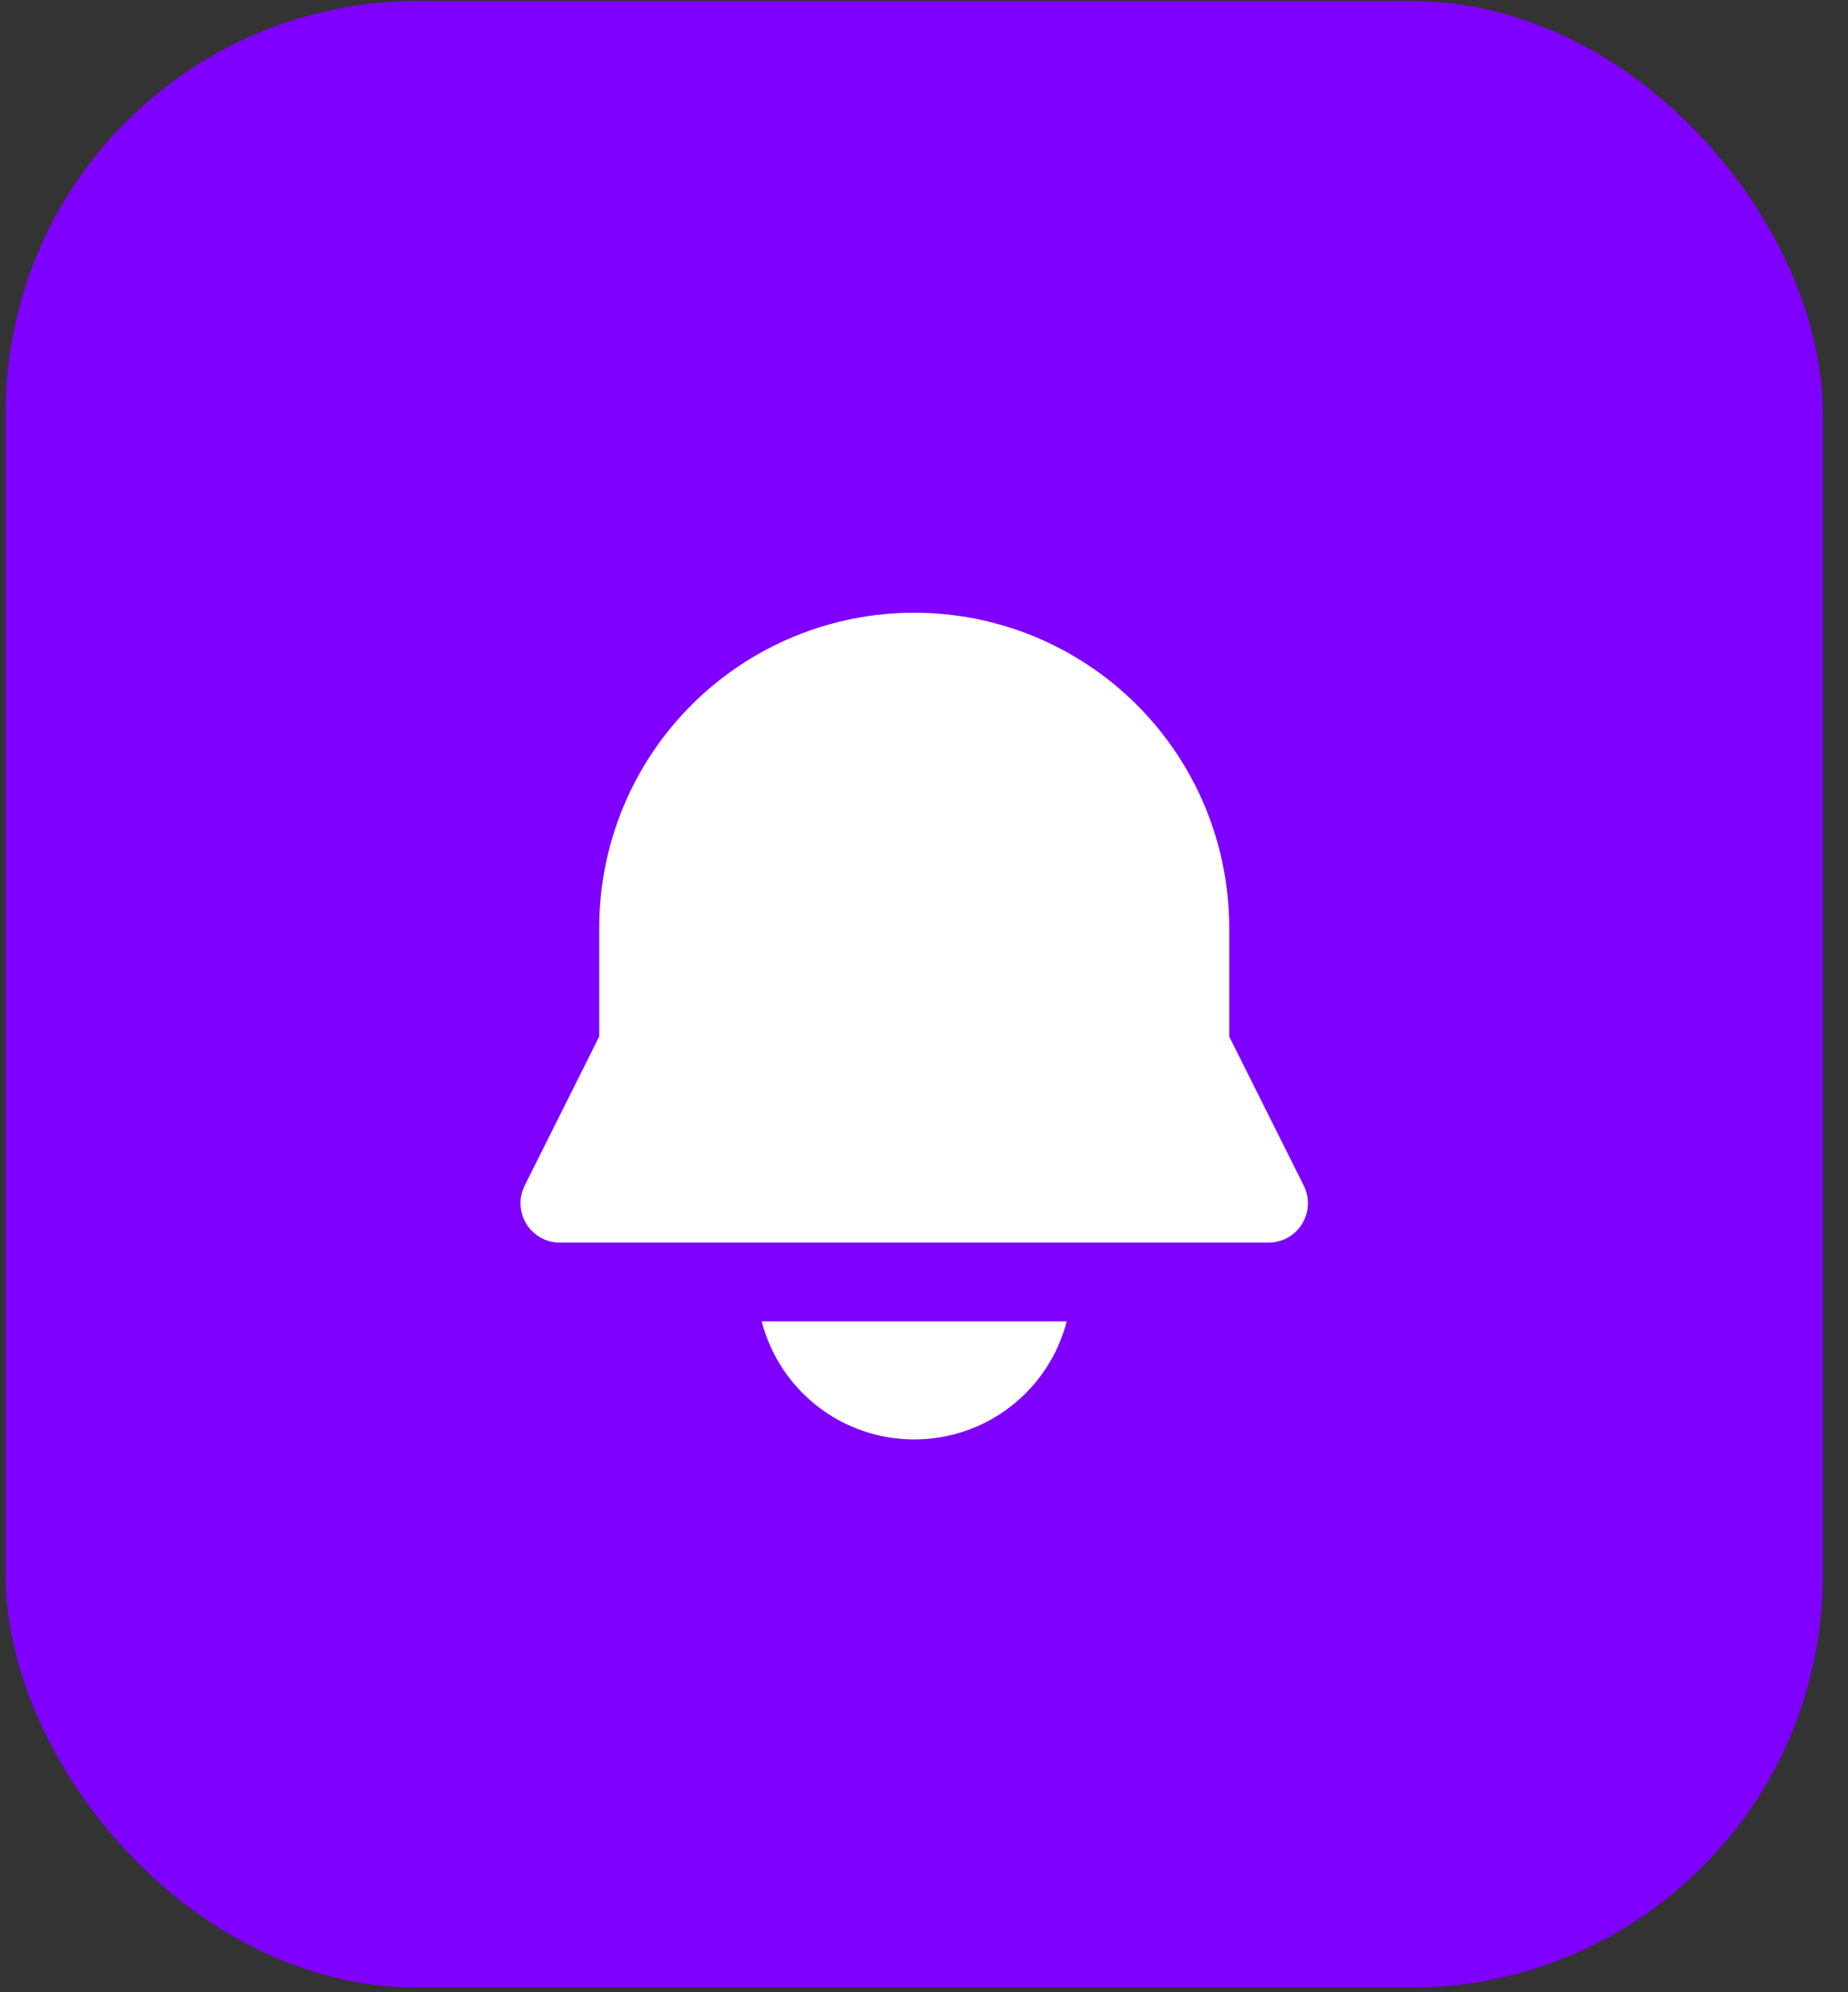 <svg width="64" height="69" viewBox="0 0 64 69" fill="none" xmlns="http://www.w3.org/2000/svg">
<rect x="0" y="0" width="64" height="69" fill="#333333" stroke="none"/>
<rect x="0.195" y="0.034" width="62.931" height="68.805" rx="14.264" fill="#7F00FF"/>
<path d="M31.661 21.221C28.768 21.221 25.993 22.371 23.948 24.416C21.902 26.462 20.753 29.236 20.753 32.129V35.898L18.17 41.063C18.066 41.271 18.017 41.502 18.027 41.734C18.038 41.967 18.107 42.192 18.229 42.39C18.351 42.588 18.522 42.751 18.725 42.865C18.928 42.978 19.157 43.037 19.389 43.037H43.932C44.165 43.037 44.394 42.978 44.597 42.865C44.8 42.751 44.97 42.588 45.093 42.39C45.215 42.192 45.284 41.967 45.295 41.734C45.305 41.502 45.256 41.271 45.151 41.063L42.569 35.898V32.129C42.569 29.236 41.42 26.462 39.374 24.416C37.328 22.371 34.554 21.221 31.661 21.221ZM31.661 49.855C30.451 49.855 29.276 49.454 28.32 48.713C27.364 47.973 26.681 46.935 26.379 45.764H36.943C36.641 46.935 35.958 47.973 35.002 48.713C34.045 49.454 32.87 49.855 31.661 49.855Z" fill="white"/>
</svg>

